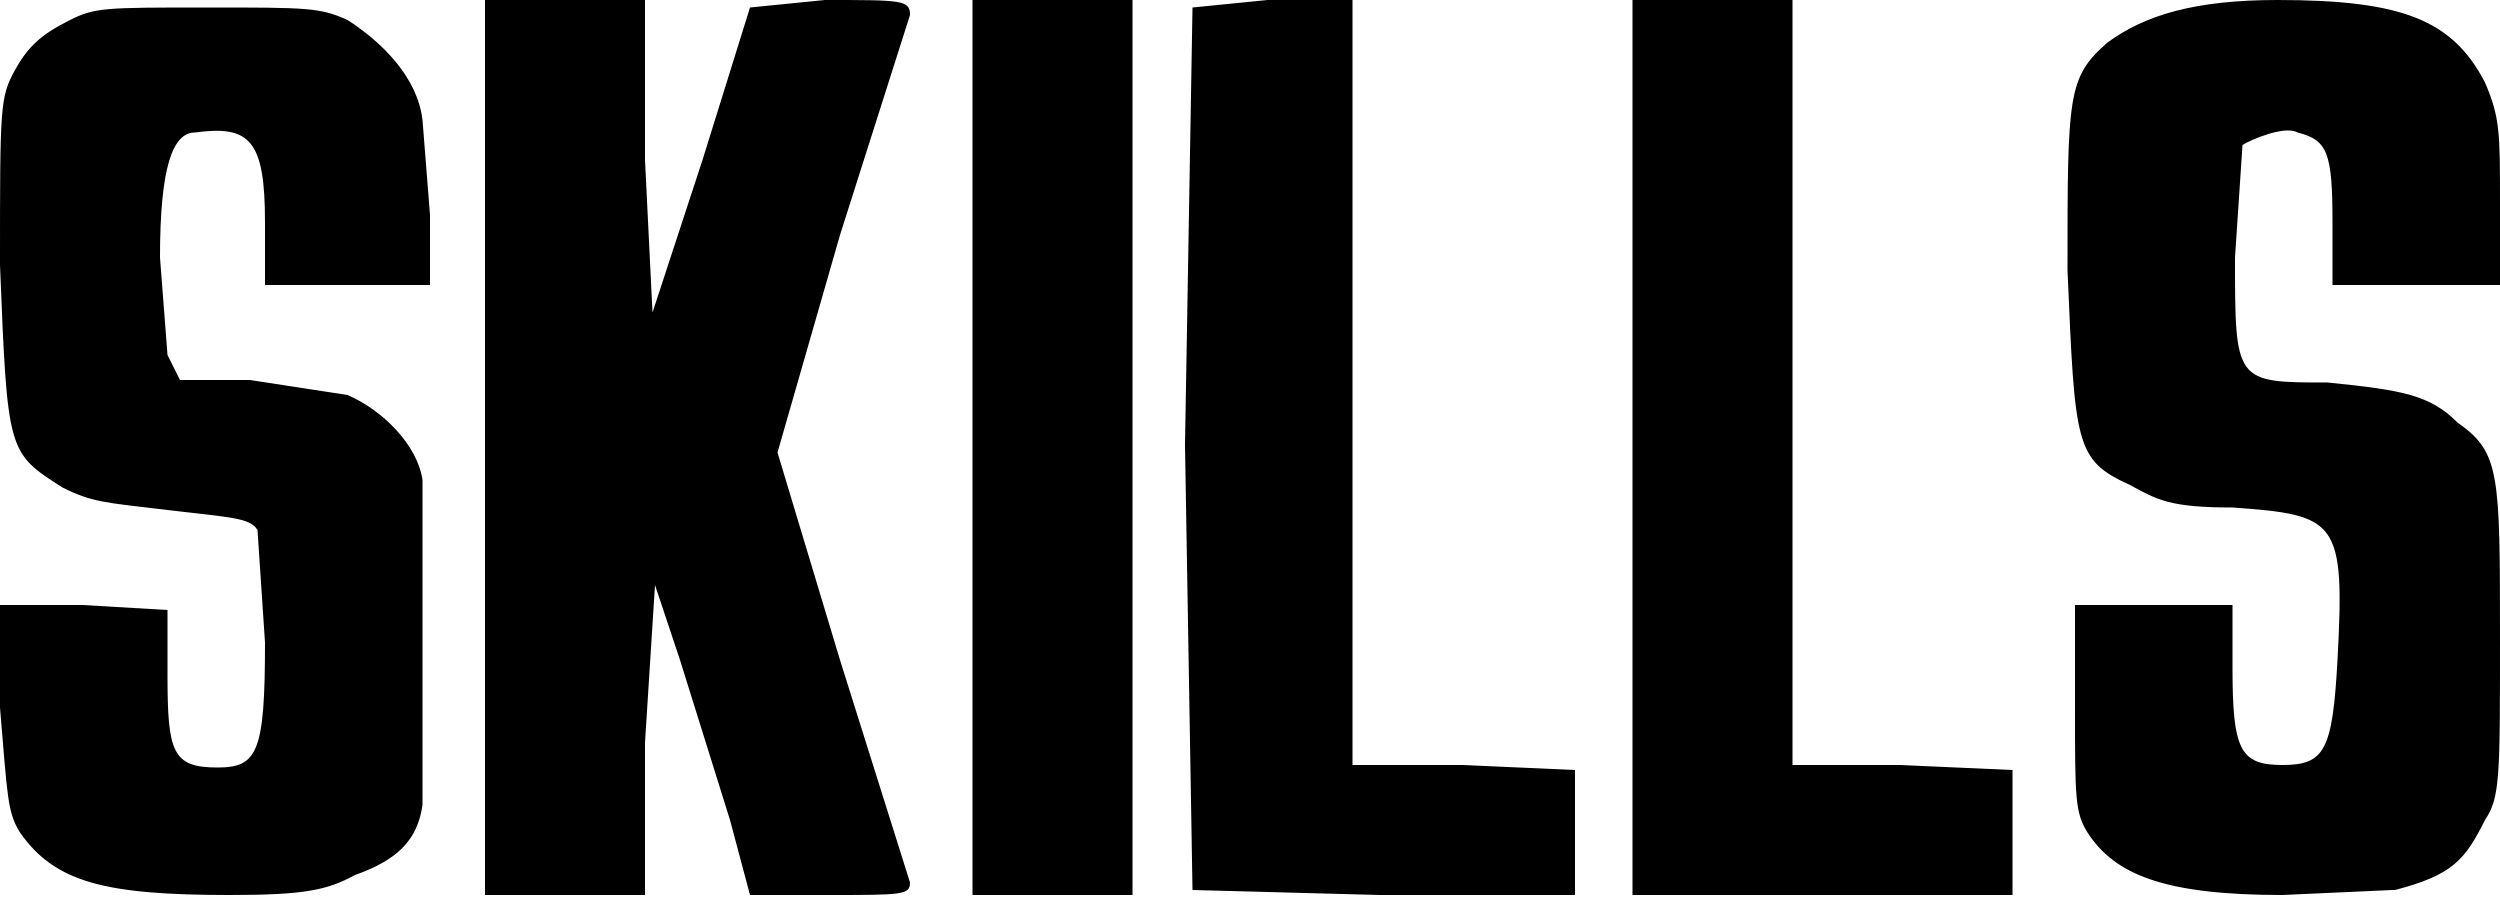 <svg viewBox="0 0 100 36" xmlns="http://www.w3.org/2000/svg"><path d="m14.2 35c-1.1.6-2 .8-5 .8-5 0-7-.5-8.4-2.5-.5-.8-.5-1.4-.8-5v-4.1h3.3l3.4.2v2.6c0 3.1.2 3.7 2 3.7 1.6 0 1.9-.6 1.9-5l-.3-4.5c-.3-.5-1.1-.5-3.6-.8s-3-.3-4.2-.9c-2.2-1.4-2.2-1.4-2.5-8.9 0-6.4 0-6.7.6-7.8.5-.9 1-1.4 2.2-2 1-.5 1.4-.5 5.5-.5 4 0 4.5 0 5.6.5 1.4.9 2.8 2.3 3 4l.3 3.8v2.8h-6.6v-2.5c0-3.3-.6-3.9-2.8-3.6-.9 0-1.4 1.4-1.4 5l.3 3.9.5 1h2.8l3.9.6c1.4.6 2.8 2 3 3.4v13c-.2 1.4-1 2.2-2.7 2.8zm11.6-5.3v6.1h-6.4v-35.8h6.4v6.4l.3 6.1 2-6.1 1.9-6.1 3-.3c3.1 0 3.4 0 3.4.6l-2.8 8.8-2.5 8.7 2.5 8.3 2.8 8.9c0 .5-.3.5-3.3.5h-3.1l-.8-3-2-6.4-1-3zm19.5-11.6v17.7h-6.4v-35.8h6.4v18zm17.7 15.2v2.5h-7.8l-7.5-.2-.3-17.8.3-17.5 3-.3h3.4v30.6h4.4l4.5.2zm17.5 0v2.5h-15.2v-35.8h6.4v30.6h4.3l4.5.2zm15.2 2.3-4.4.2c-4.7 0-6.7-.8-7.8-2.5-.5-.8-.5-1.4-.5-5v-4.1h6.3v2.5c0 3.3.3 3.9 2 3.9s2-.6 2.2-4.2c.3-5.6 0-5.8-4.2-6.1-2.5 0-3-.3-4.1-.9-2.2-1-2.2-1.6-2.5-8.6 0-7 0-7.7 1.6-9.1 1.5-1.1 3.5-1.7 6.8-1.7 5 0 7 .8 8.3 3.3.6 1.4.6 2 .6 4.8v3.3h-6.7v-2.5c0-2.8-.2-3.3-1.4-3.6-.5-.3-1.9.3-2.2.5l-.3 4.5c0 5 0 5 3.7 5 3 .3 4.1.5 5.2 1.6 1.7 1.2 1.7 2 1.7 8.7 0 5.5 0 6.3-.6 7.2-.8 1.6-1.3 2.2-3.6 2.8z"/></svg>